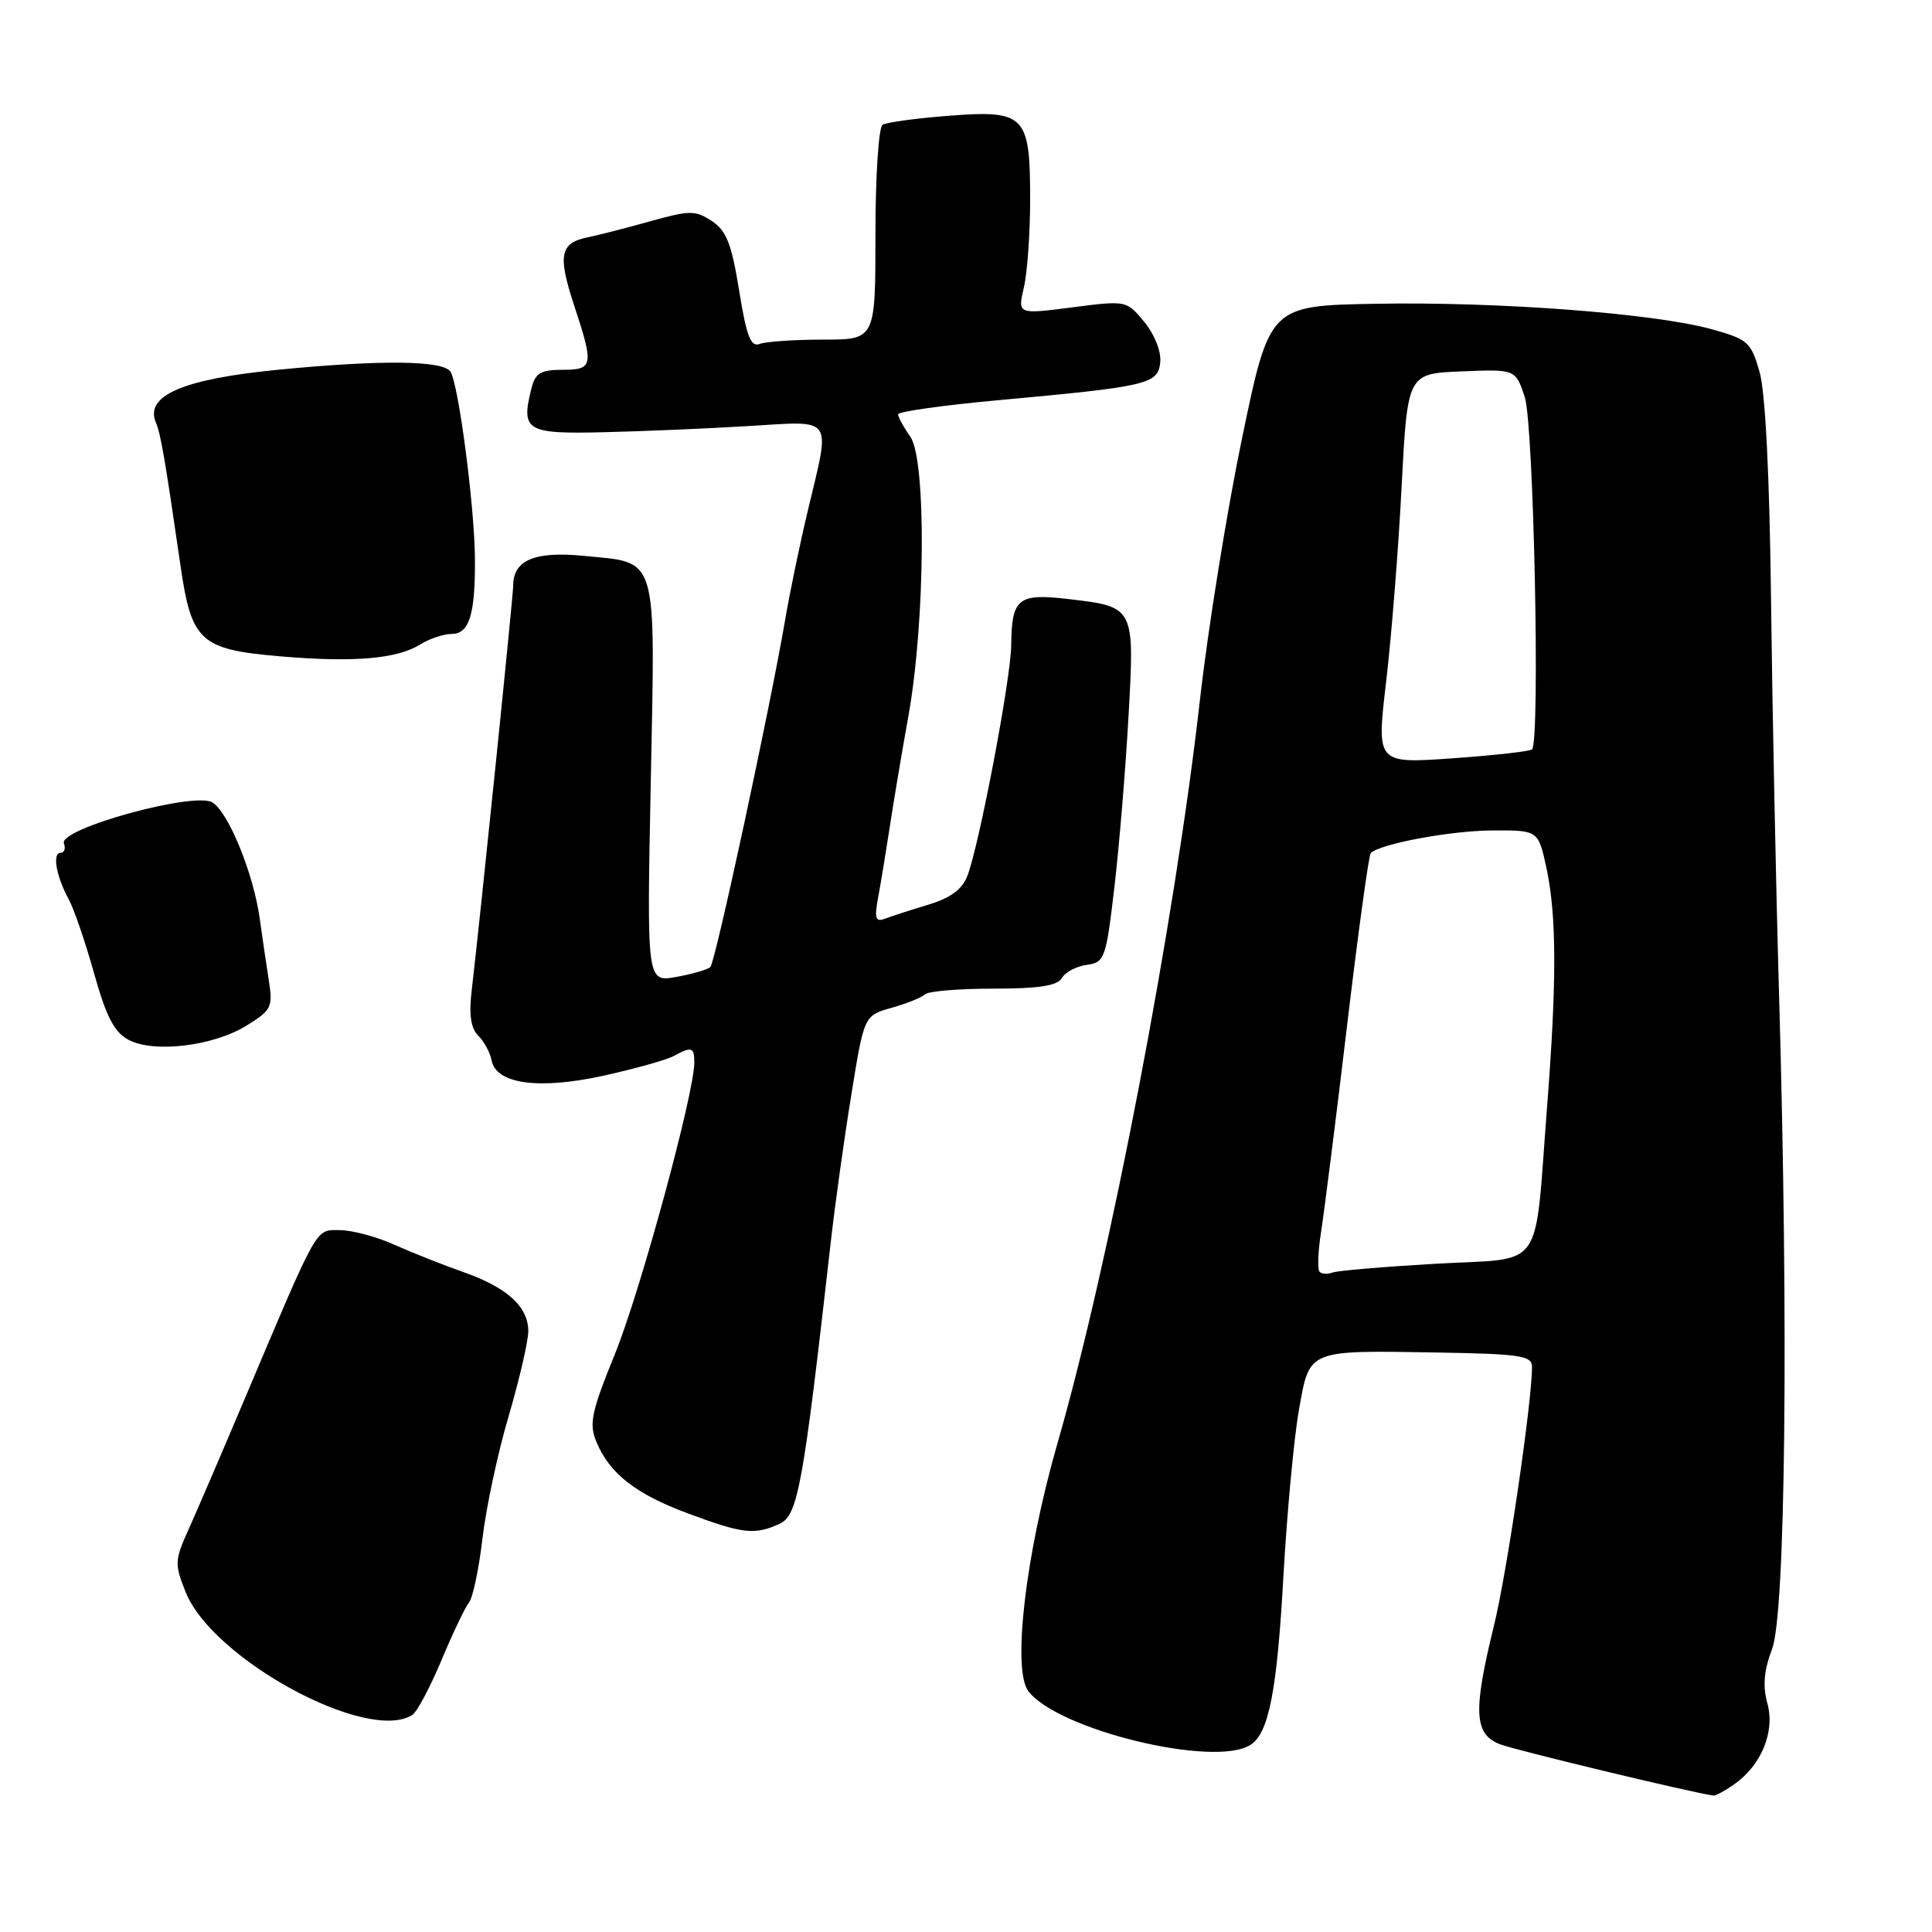 <?xml version="1.0" encoding="UTF-8" standalone="no"?>
<!DOCTYPE svg PUBLIC "-//W3C//DTD SVG 1.1//EN" "http://www.w3.org/Graphics/SVG/1.1/DTD/svg11.dtd" >
<svg xmlns="http://www.w3.org/2000/svg" xmlns:xlink="http://www.w3.org/1999/xlink" version="1.1" viewBox="0 0 256 256">
 <g >
 <path fill="currentColor"
d=" M 229.78 236.44 C 233.39 233.91 235.22 229.46 234.19 225.72 C 233.55 223.42 233.73 221.35 234.81 218.50 C 236.59 213.79 237.00 175.90 235.74 132.00 C 235.32 117.42 234.84 93.80 234.67 79.50 C 234.48 63.00 233.92 51.95 233.15 49.27 C 232.01 45.30 231.60 44.95 226.72 43.60 C 219.12 41.52 198.60 39.96 182.36 40.25 C 168.23 40.50 168.23 40.50 164.59 58.00 C 162.59 67.62 160.07 83.25 159.00 92.73 C 155.67 122.24 147.07 167.08 140.12 191.25 C 135.88 205.98 134.09 221.26 136.27 224.10 C 140.22 229.24 160.92 234.25 165.69 231.21 C 168.12 229.67 169.21 224.09 170.05 209.00 C 170.53 200.47 171.46 190.48 172.12 186.79 C 173.56 178.74 173.11 178.92 190.75 179.22 C 201.51 179.41 203.00 179.64 203.00 181.12 C 203.00 185.80 199.67 208.47 197.95 215.44 C 195.17 226.76 195.32 229.79 198.75 231.12 C 200.83 231.92 223.88 237.47 227.03 237.92 C 227.32 237.97 228.56 237.30 229.78 236.44 Z  M 54.64 227.23 C 55.26 226.83 57.00 223.57 58.49 220.00 C 59.99 216.43 61.63 212.98 62.14 212.35 C 62.65 211.72 63.46 207.90 63.93 203.85 C 64.40 199.81 65.96 192.51 67.40 187.64 C 68.83 182.76 70.00 177.70 70.00 176.39 C 70.00 173.14 67.21 170.60 61.38 168.55 C 58.70 167.61 54.58 165.97 52.22 164.92 C 49.87 163.86 46.63 163.00 45.02 163.00 C 41.74 163.00 42.31 161.99 32.36 185.50 C 29.34 192.65 26.00 200.41 24.94 202.76 C 23.15 206.73 23.12 207.27 24.60 210.96 C 28.16 219.87 48.76 231.03 54.64 227.23 Z  M 103.26 201.93 C 105.73 200.80 106.39 197.20 110.09 164.50 C 110.65 159.55 111.87 150.79 112.81 145.03 C 114.50 134.56 114.50 134.56 118.17 133.53 C 120.19 132.96 122.17 132.16 122.58 131.75 C 123.00 131.34 127.06 131.00 131.62 131.00 C 137.68 131.00 140.11 130.62 140.70 129.60 C 141.14 128.82 142.62 128.04 144.00 127.85 C 146.38 127.52 146.55 127.04 147.67 117.50 C 148.31 112.00 149.15 101.86 149.53 94.97 C 150.35 80.38 150.36 80.41 141.59 79.38 C 134.89 78.59 134.05 79.27 133.99 85.50 C 133.95 89.92 129.75 112.02 128.18 116.06 C 127.49 117.86 125.94 119.00 122.99 119.88 C 120.68 120.58 118.10 121.41 117.26 121.73 C 116.00 122.21 115.84 121.71 116.36 118.91 C 116.71 117.03 117.40 112.80 117.91 109.50 C 118.41 106.20 119.52 99.59 120.38 94.82 C 122.61 82.32 122.76 60.92 120.63 57.88 C 119.73 56.60 119.00 55.26 119.00 54.90 C 119.00 54.54 124.96 53.70 132.25 53.03 C 152.17 51.21 153.46 50.91 153.74 47.97 C 153.88 46.56 152.97 44.28 151.62 42.65 C 149.27 39.81 149.24 39.80 142.05 40.73 C 134.84 41.66 134.84 41.66 135.67 38.08 C 136.13 36.11 136.50 30.86 136.50 26.40 C 136.50 15.24 135.84 14.56 125.72 15.34 C 121.42 15.67 117.47 16.21 116.95 16.53 C 116.42 16.86 116.00 23.35 116.00 31.06 C 116.00 45.00 116.00 45.00 109.08 45.00 C 105.28 45.00 101.49 45.26 100.67 45.57 C 99.48 46.03 98.92 44.59 97.94 38.50 C 96.94 32.30 96.25 30.55 94.31 29.28 C 92.13 27.85 91.39 27.86 86.20 29.31 C 83.07 30.19 79.31 31.15 77.86 31.45 C 74.20 32.19 73.88 33.82 76.09 40.51 C 78.71 48.47 78.62 49.00 74.52 49.00 C 71.67 49.00 70.93 49.44 70.43 51.42 C 69.00 57.10 69.69 57.52 80.02 57.27 C 85.23 57.15 93.89 56.78 99.25 56.45 C 110.61 55.77 110.06 54.99 107.08 67.50 C 106.02 71.90 104.67 78.42 104.06 82.00 C 102.12 93.42 94.79 127.48 94.13 128.13 C 93.78 128.47 91.75 129.07 89.60 129.45 C 85.70 130.15 85.70 130.15 86.23 103.62 C 86.83 73.03 87.31 74.64 77.30 73.65 C 70.85 73.02 68.00 74.22 68.00 77.60 C 68.00 79.01 63.62 121.75 62.51 131.16 C 62.12 134.44 62.37 136.23 63.37 137.23 C 64.15 138.01 64.95 139.48 65.14 140.51 C 65.75 143.65 71.42 144.42 79.99 142.53 C 84.12 141.62 88.28 140.45 89.24 139.94 C 91.65 138.63 92.00 138.74 92.00 140.80 C 92.00 144.87 84.85 171.12 81.49 179.39 C 78.36 187.09 78.03 188.65 79.02 191.04 C 80.77 195.26 84.22 197.96 91.17 200.54 C 98.42 203.24 99.99 203.42 103.26 201.93 Z  M 32.68 135.89 C 35.99 133.84 36.18 133.45 35.61 129.85 C 35.28 127.73 34.74 124.09 34.42 121.75 C 33.61 115.82 30.30 107.67 28.15 106.33 C 25.78 104.85 7.74 109.82 8.47 111.75 C 8.72 112.44 8.53 113.00 8.03 113.00 C 6.90 113.00 7.44 116.10 9.12 119.19 C 9.81 120.46 11.32 124.87 12.47 128.99 C 14.08 134.73 15.14 136.78 17.03 137.78 C 20.40 139.57 28.26 138.62 32.68 135.89 Z  M 55.71 85.38 C 56.93 84.62 58.79 84.00 59.85 84.00 C 62.18 84.00 62.99 81.40 62.93 74.00 C 62.88 67.07 60.76 50.91 59.69 49.25 C 58.72 47.75 50.54 47.66 36.88 48.99 C 24.23 50.22 19.14 52.42 20.66 56.00 C 21.30 57.50 21.87 60.85 23.92 74.97 C 25.37 85.01 26.54 86.07 37.16 86.97 C 46.90 87.80 52.62 87.31 55.71 85.38 Z  M 174.85 168.52 C 174.55 168.22 174.64 165.84 175.05 163.23 C 175.46 160.63 177.01 148.38 178.48 136.01 C 179.95 123.64 181.37 113.30 181.63 113.04 C 182.85 111.82 192.13 110.08 197.67 110.04 C 203.83 110.00 203.83 110.00 204.92 115.05 C 206.26 121.33 206.29 130.01 205.00 146.60 C 203.27 168.88 204.86 166.62 190.30 167.45 C 183.38 167.85 177.20 168.37 176.56 168.62 C 175.92 168.86 175.15 168.82 174.85 168.52 Z  M 183.67 90.34 C 184.37 84.38 185.30 72.75 185.72 64.50 C 186.50 49.50 186.50 49.50 193.66 49.21 C 200.82 48.92 200.82 48.92 202.04 52.61 C 203.23 56.23 204.10 98.26 203.00 99.30 C 202.72 99.56 197.98 100.09 192.45 100.48 C 182.39 101.19 182.39 101.19 183.67 90.34 Z "/>
</g>
</svg>